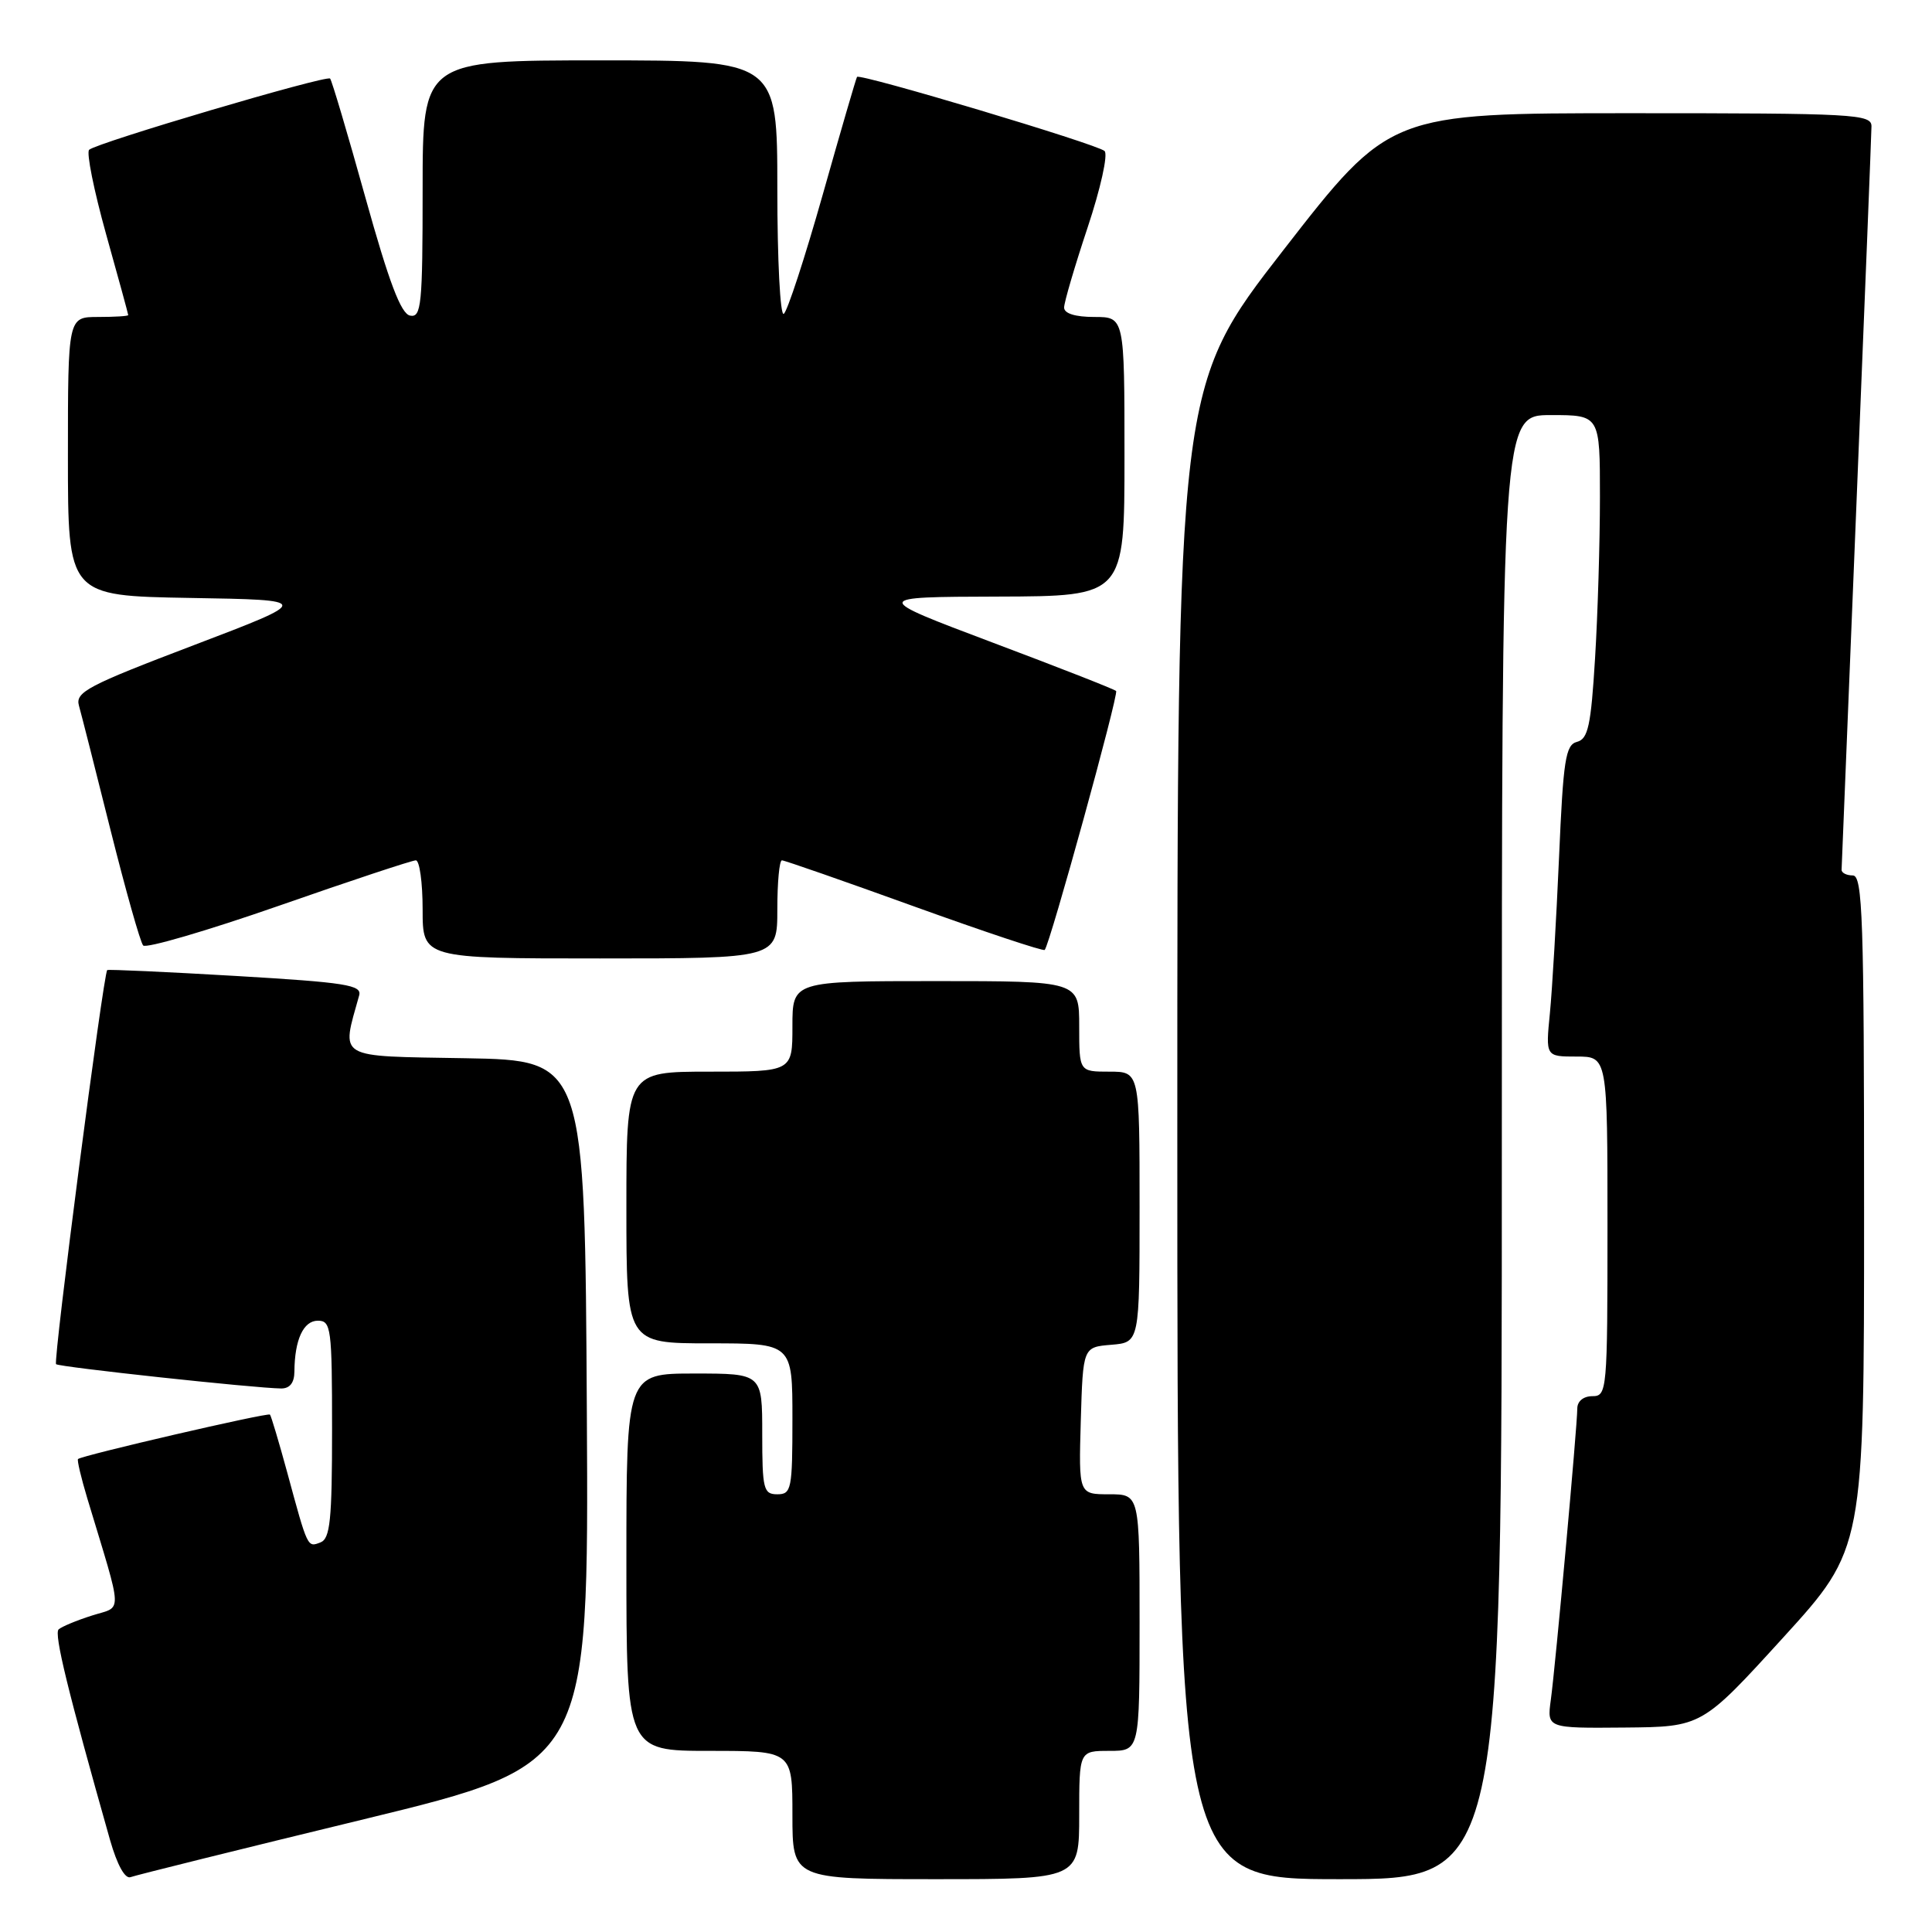 <?xml version="1.0" encoding="UTF-8" standalone="no"?>
<!DOCTYPE svg PUBLIC "-//W3C//DTD SVG 1.1//EN" "http://www.w3.org/Graphics/SVG/1.1/DTD/svg11.dtd" >
<svg xmlns="http://www.w3.org/2000/svg" xmlns:xlink="http://www.w3.org/1999/xlink" version="1.1" viewBox="0 0 256 256">
 <g >
 <path fill="currentColor"
d=" M 48.26 241.05 C 78.02 233.81 78.02 233.81 77.76 187.16 C 77.50 140.50 77.50 140.50 61.68 140.22 C 44.36 139.92 45.22 140.43 47.59 131.90 C 47.98 130.52 45.85 130.18 31.27 129.32 C 22.05 128.78 14.37 128.43 14.21 128.54 C 13.71 128.89 7.02 180.36 7.43 180.76 C 7.81 181.14 33.75 183.94 37.25 183.98 C 38.40 183.99 39.00 183.23 39.01 181.75 C 39.04 177.52 40.20 175.00 42.12 175.00 C 43.87 175.00 44.00 175.96 44.00 189.39 C 44.00 201.42 43.75 203.88 42.46 204.38 C 40.73 205.04 40.79 205.18 38.06 195.11 C 36.95 191.04 35.92 187.59 35.77 187.44 C 35.48 187.14 10.81 192.86 10.34 193.33 C 10.19 193.47 10.75 195.82 11.57 198.55 C 16.36 214.42 16.29 212.75 12.18 214.07 C 10.16 214.71 8.17 215.54 7.77 215.90 C 7.13 216.47 9.00 224.11 14.59 243.84 C 15.53 247.12 16.57 249.00 17.30 248.73 C 17.96 248.48 31.89 245.02 48.26 241.05 Z  M 143.00 240.50 C 143.00 232.00 143.00 232.00 147.00 232.00 C 151.00 232.00 151.00 232.00 151.00 215.00 C 151.00 198.00 151.00 198.00 146.96 198.00 C 142.93 198.00 142.93 198.00 143.21 188.25 C 143.50 178.50 143.50 178.50 147.25 178.19 C 151.00 177.88 151.00 177.88 151.00 159.94 C 151.00 142.00 151.00 142.00 147.00 142.00 C 143.00 142.00 143.00 142.00 143.00 136.00 C 143.00 130.00 143.00 130.00 124.00 130.00 C 105.00 130.00 105.00 130.00 105.00 136.00 C 105.00 142.00 105.00 142.00 94.00 142.00 C 83.00 142.00 83.00 142.00 83.00 160.00 C 83.00 178.00 83.00 178.00 94.00 178.00 C 105.00 178.00 105.00 178.00 105.00 188.00 C 105.00 197.33 104.87 198.00 103.00 198.00 C 101.17 198.00 101.00 197.33 101.00 190.00 C 101.00 182.00 101.00 182.00 92.00 182.00 C 83.00 182.00 83.00 182.00 83.00 207.00 C 83.00 232.00 83.00 232.00 94.00 232.00 C 105.00 232.00 105.00 232.00 105.00 240.50 C 105.00 249.00 105.00 249.00 124.00 249.00 C 143.00 249.00 143.00 249.00 143.00 240.50 Z  M 199.00 152.00 C 199.00 55.00 199.00 55.00 205.50 55.00 C 212.00 55.00 212.00 55.00 212.00 65.84 C 212.00 71.81 211.71 81.45 211.35 87.27 C 210.81 96.15 210.43 97.92 208.96 98.30 C 207.44 98.70 207.14 100.65 206.58 113.63 C 206.22 121.81 205.68 131.09 205.37 134.25 C 204.80 140.00 204.80 140.00 208.90 140.00 C 213.00 140.00 213.00 140.00 213.00 162.50 C 213.00 184.33 212.94 185.00 211.00 185.00 C 209.82 185.00 209.00 185.67 209.00 186.63 C 209.00 188.93 206.11 220.74 205.49 225.25 C 204.98 229.00 204.98 229.00 215.24 228.91 C 225.50 228.82 225.50 228.82 236.25 217.02 C 247.00 205.22 247.00 205.22 247.00 160.61 C 247.00 121.62 246.81 116.00 245.50 116.00 C 244.68 116.00 244.01 115.66 244.02 115.25 C 244.03 114.84 244.92 92.90 246.00 66.50 C 247.08 40.10 247.97 17.71 247.98 16.75 C 248.00 15.12 245.82 15.00 216.07 15.00 C 184.15 15.00 184.15 15.00 170.07 33.12 C 156.00 51.23 156.00 51.23 156.00 150.12 C 156.00 249.00 156.00 249.00 177.50 249.00 C 199.00 249.00 199.00 249.00 199.00 152.00 Z  M 103.00 120.50 C 103.00 116.92 103.27 114.00 103.61 114.00 C 103.95 114.00 111.84 116.75 121.16 120.12 C 130.48 123.48 138.25 126.07 138.43 125.87 C 139.13 125.10 148.27 91.94 147.89 91.56 C 147.67 91.33 140.29 88.44 131.49 85.13 C 115.50 79.10 115.50 79.10 132.25 79.05 C 149.00 79.00 149.00 79.00 149.00 60.50 C 149.00 42.00 149.00 42.00 145.00 42.00 C 142.47 42.00 141.00 41.54 141.00 40.75 C 141.00 40.07 142.40 35.30 144.11 30.16 C 145.83 25.00 146.84 20.46 146.36 20.01 C 145.42 19.11 113.93 9.69 113.56 10.19 C 113.44 10.36 111.39 17.38 109.02 25.78 C 106.64 34.19 104.31 41.31 103.85 41.59 C 103.38 41.88 103.00 34.44 103.00 25.06 C 103.00 8.00 103.00 8.00 79.50 8.00 C 56.00 8.00 56.00 8.00 56.00 25.07 C 56.00 40.43 55.83 42.11 54.34 41.82 C 53.13 41.59 51.55 37.42 48.41 26.15 C 46.06 17.71 43.96 10.63 43.74 10.41 C 43.25 9.92 12.79 18.92 11.81 19.85 C 11.43 20.21 12.44 25.22 14.05 31.00 C 15.67 36.78 16.99 41.61 16.99 41.75 C 17.00 41.89 15.20 42.00 13.00 42.00 C 9.00 42.00 9.00 42.00 9.00 60.48 C 9.00 78.95 9.00 78.95 25.20 79.23 C 41.40 79.50 41.40 79.50 25.65 85.50 C 11.61 90.84 9.96 91.71 10.46 93.50 C 10.77 94.60 12.66 102.03 14.65 110.00 C 16.65 117.97 18.59 124.85 18.97 125.28 C 19.34 125.70 27.42 123.34 36.92 120.03 C 46.42 116.71 54.60 114.00 55.10 114.00 C 55.59 114.00 56.00 116.92 56.00 120.50 C 56.00 127.00 56.00 127.00 79.50 127.00 C 103.00 127.00 103.00 127.00 103.00 120.50 Z "/>
</g>
</svg>